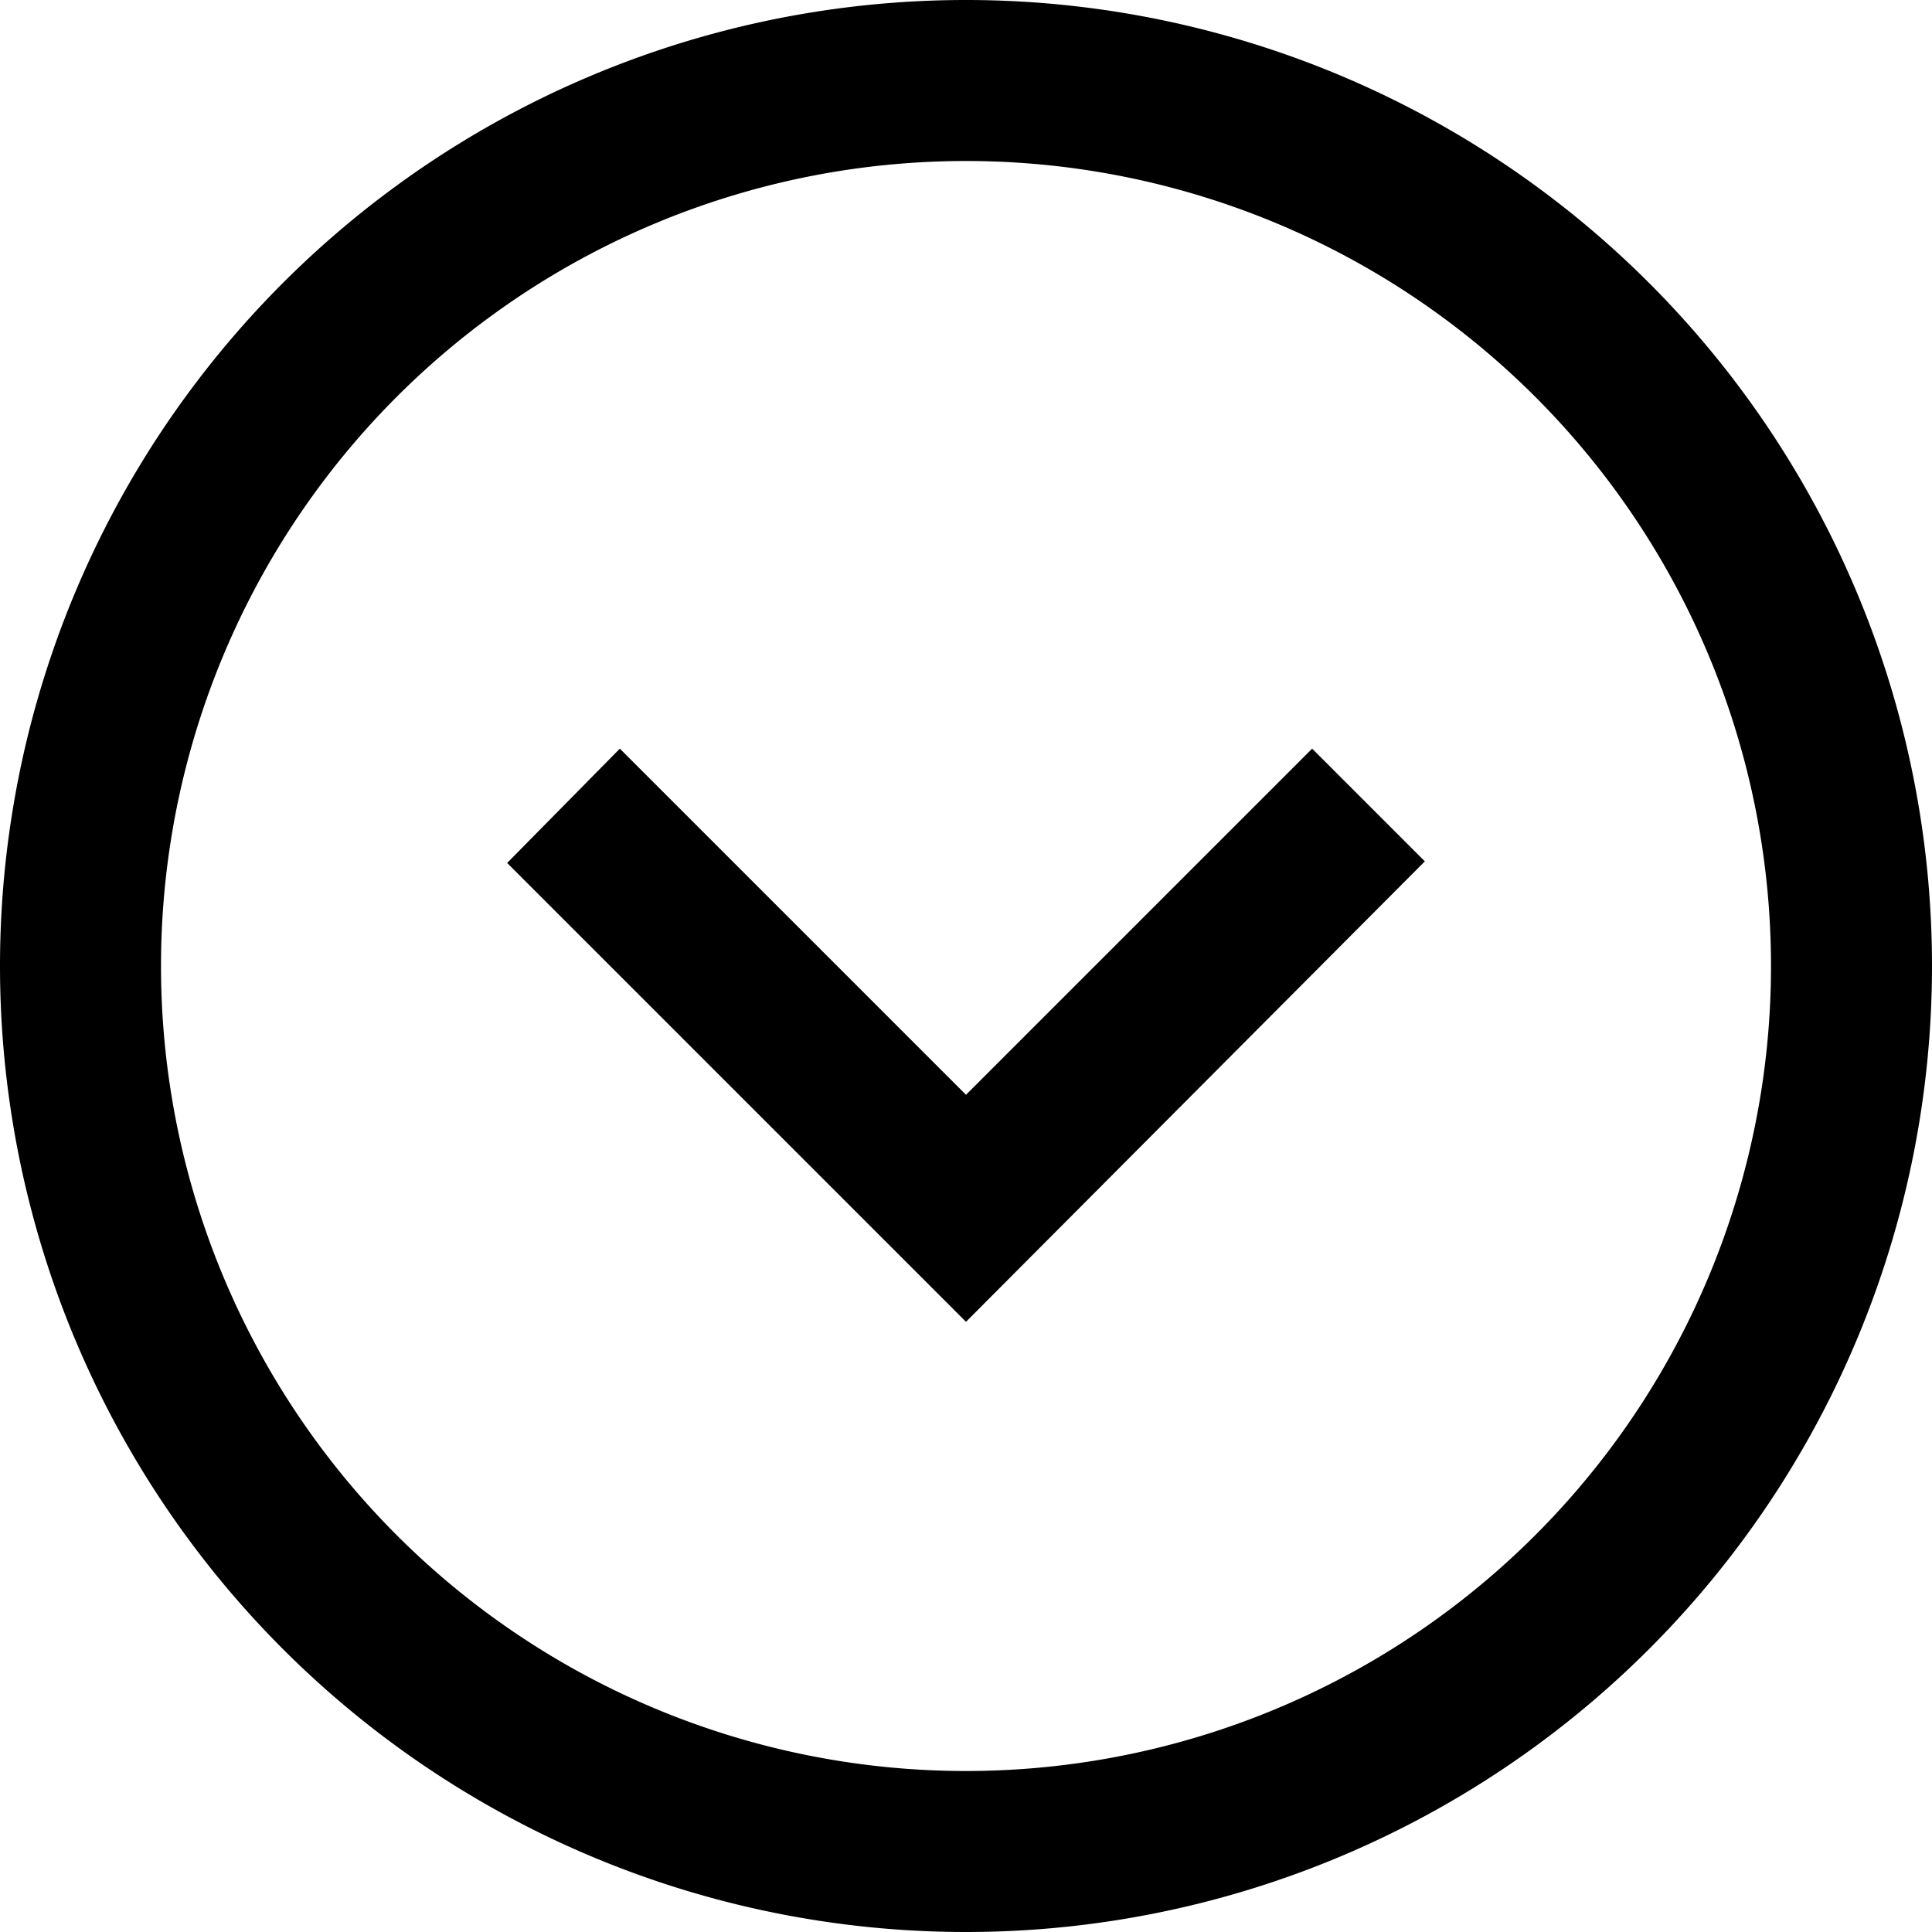 <svg xmlns="http://www.w3.org/2000/svg" width="24" height="24"><path d="M12 2a10 10 0 1 0 0 20 10 10 0 0 0 0-20m12 10a12 12 0 1 1-24 0 12 12 0 0 1 24 0m-6.3-1.3L12 16.42l-5.7-5.7L7.7 9.3l4.3 4.3 4.3-4.3z"/></svg>
